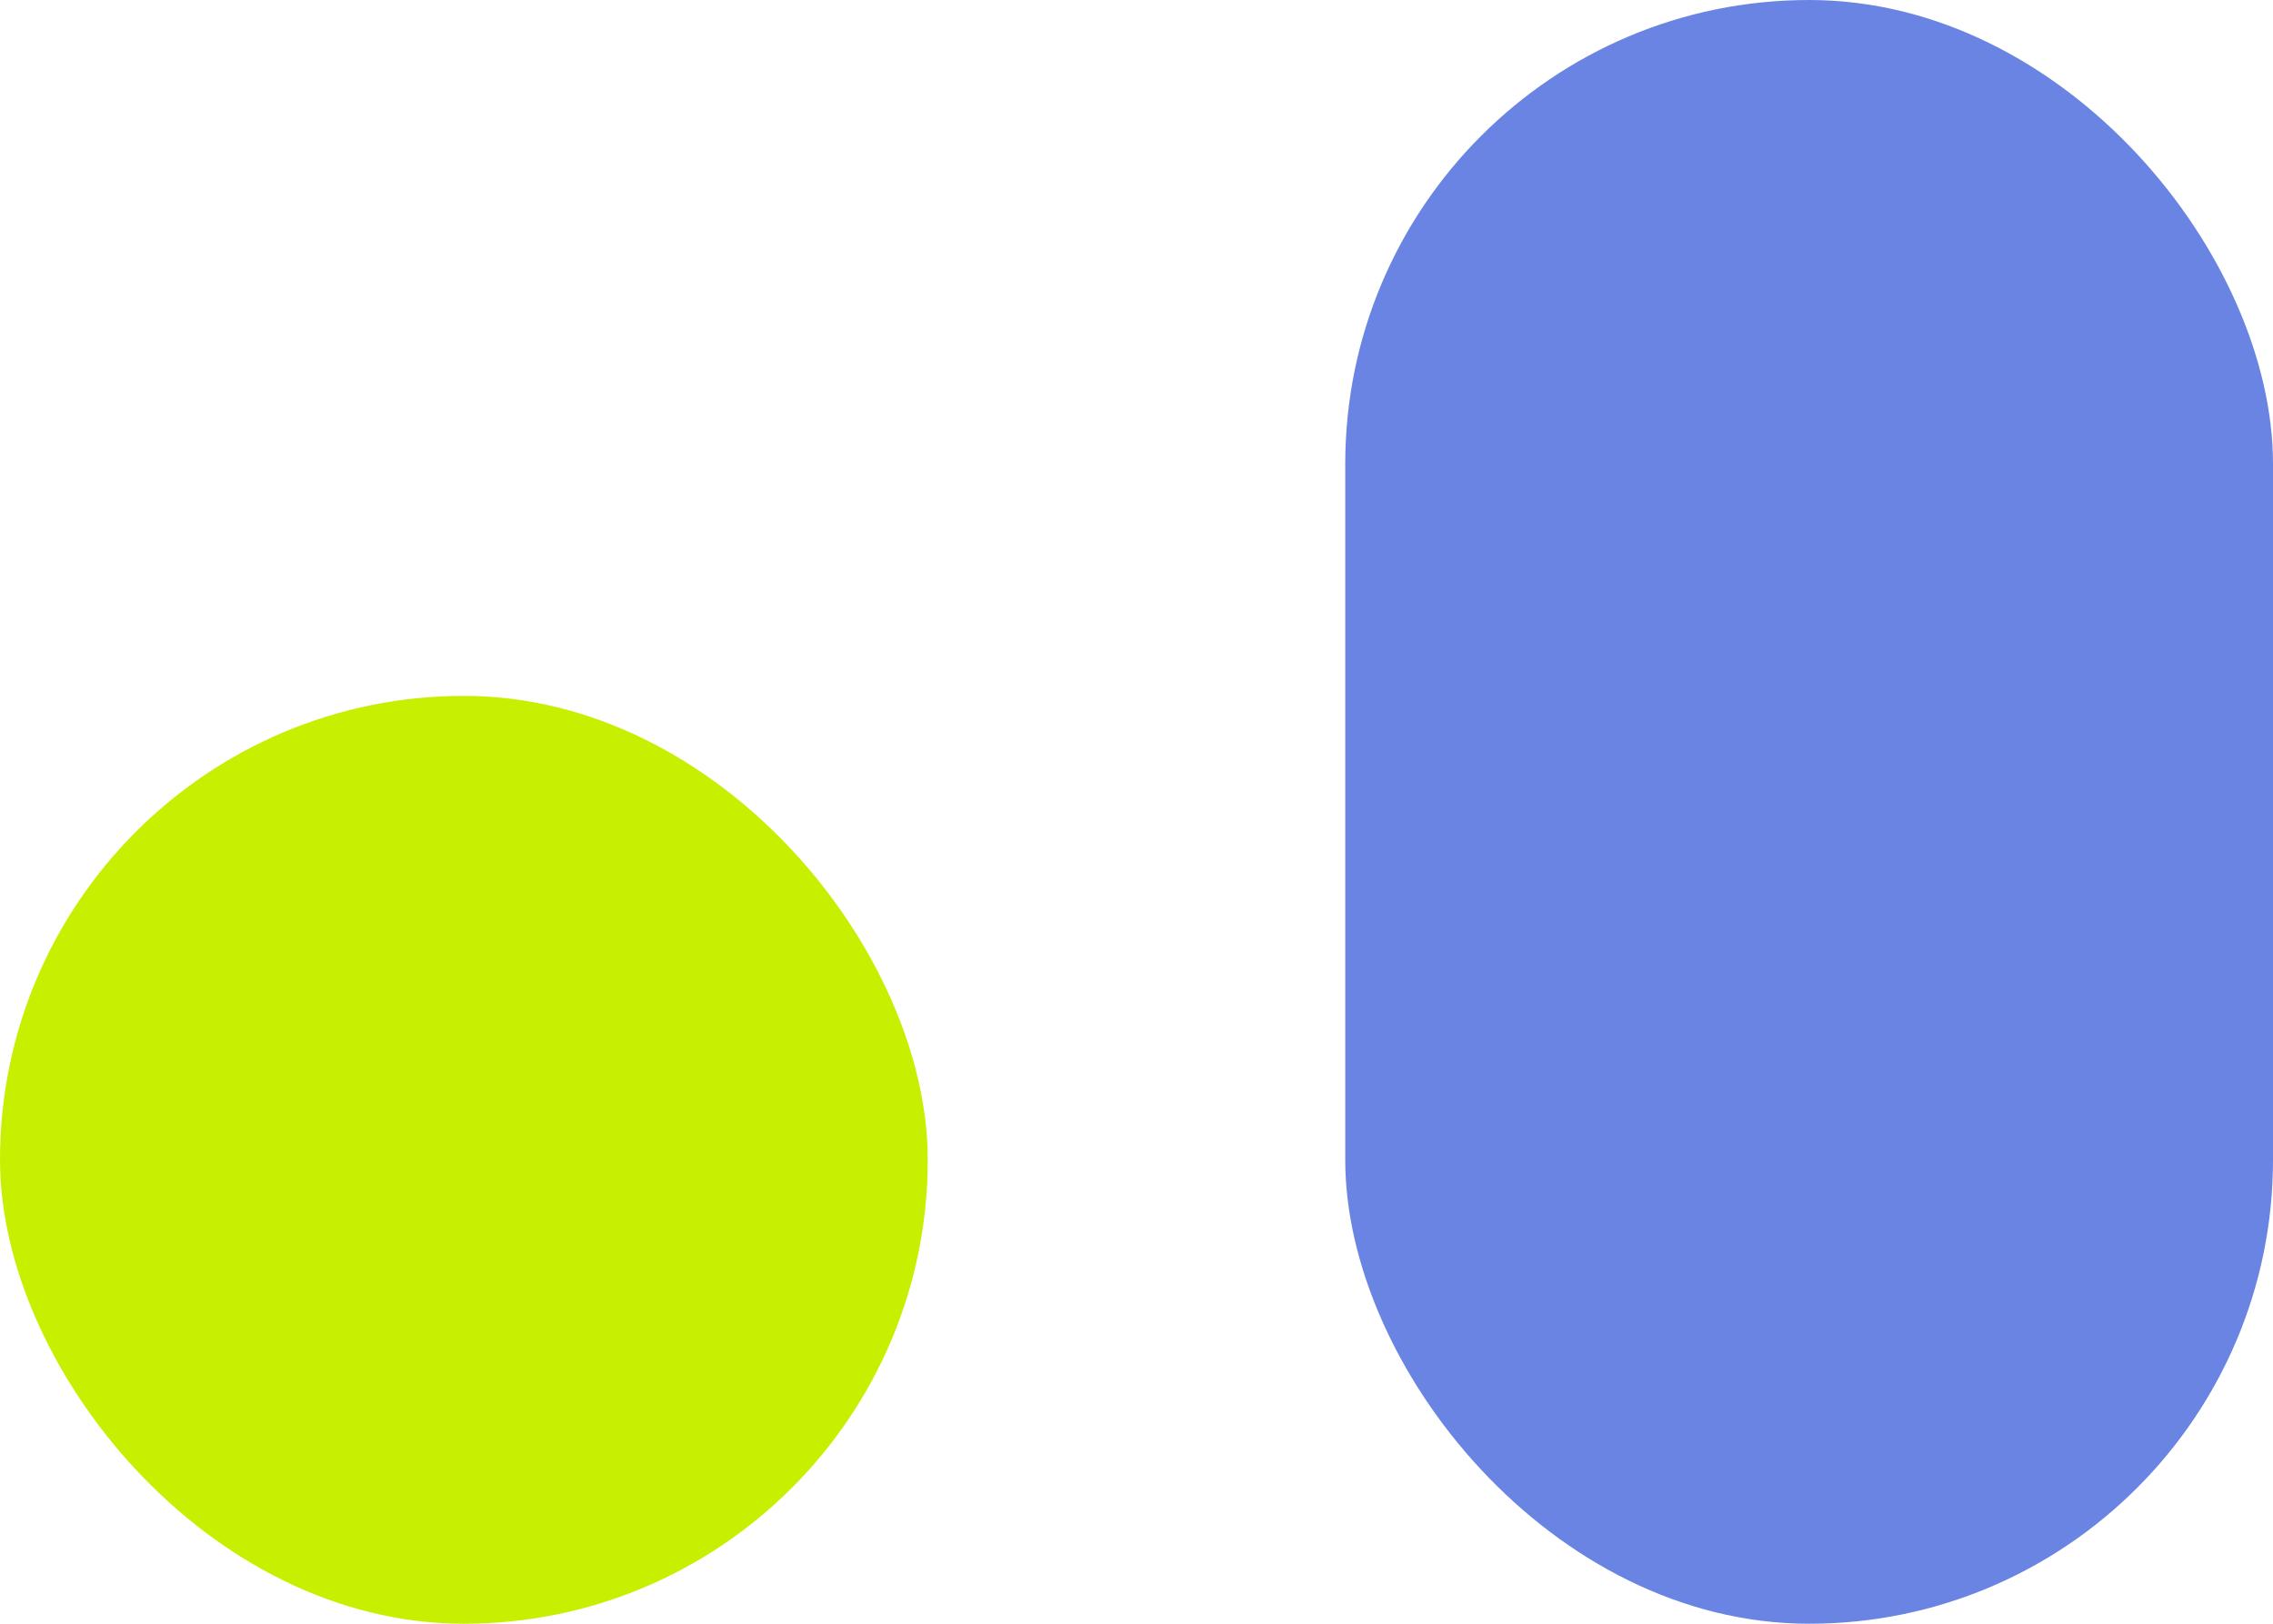 <svg width="49" height="35" viewBox="0 0 49 35" fill="none" xmlns="http://www.w3.org/2000/svg">
<rect y="15" width="20" height="20" rx="10" fill="#C7F001"/>
<rect x="29" width="20" height="35" rx="10" fill="#6984E2"/>
</svg>
